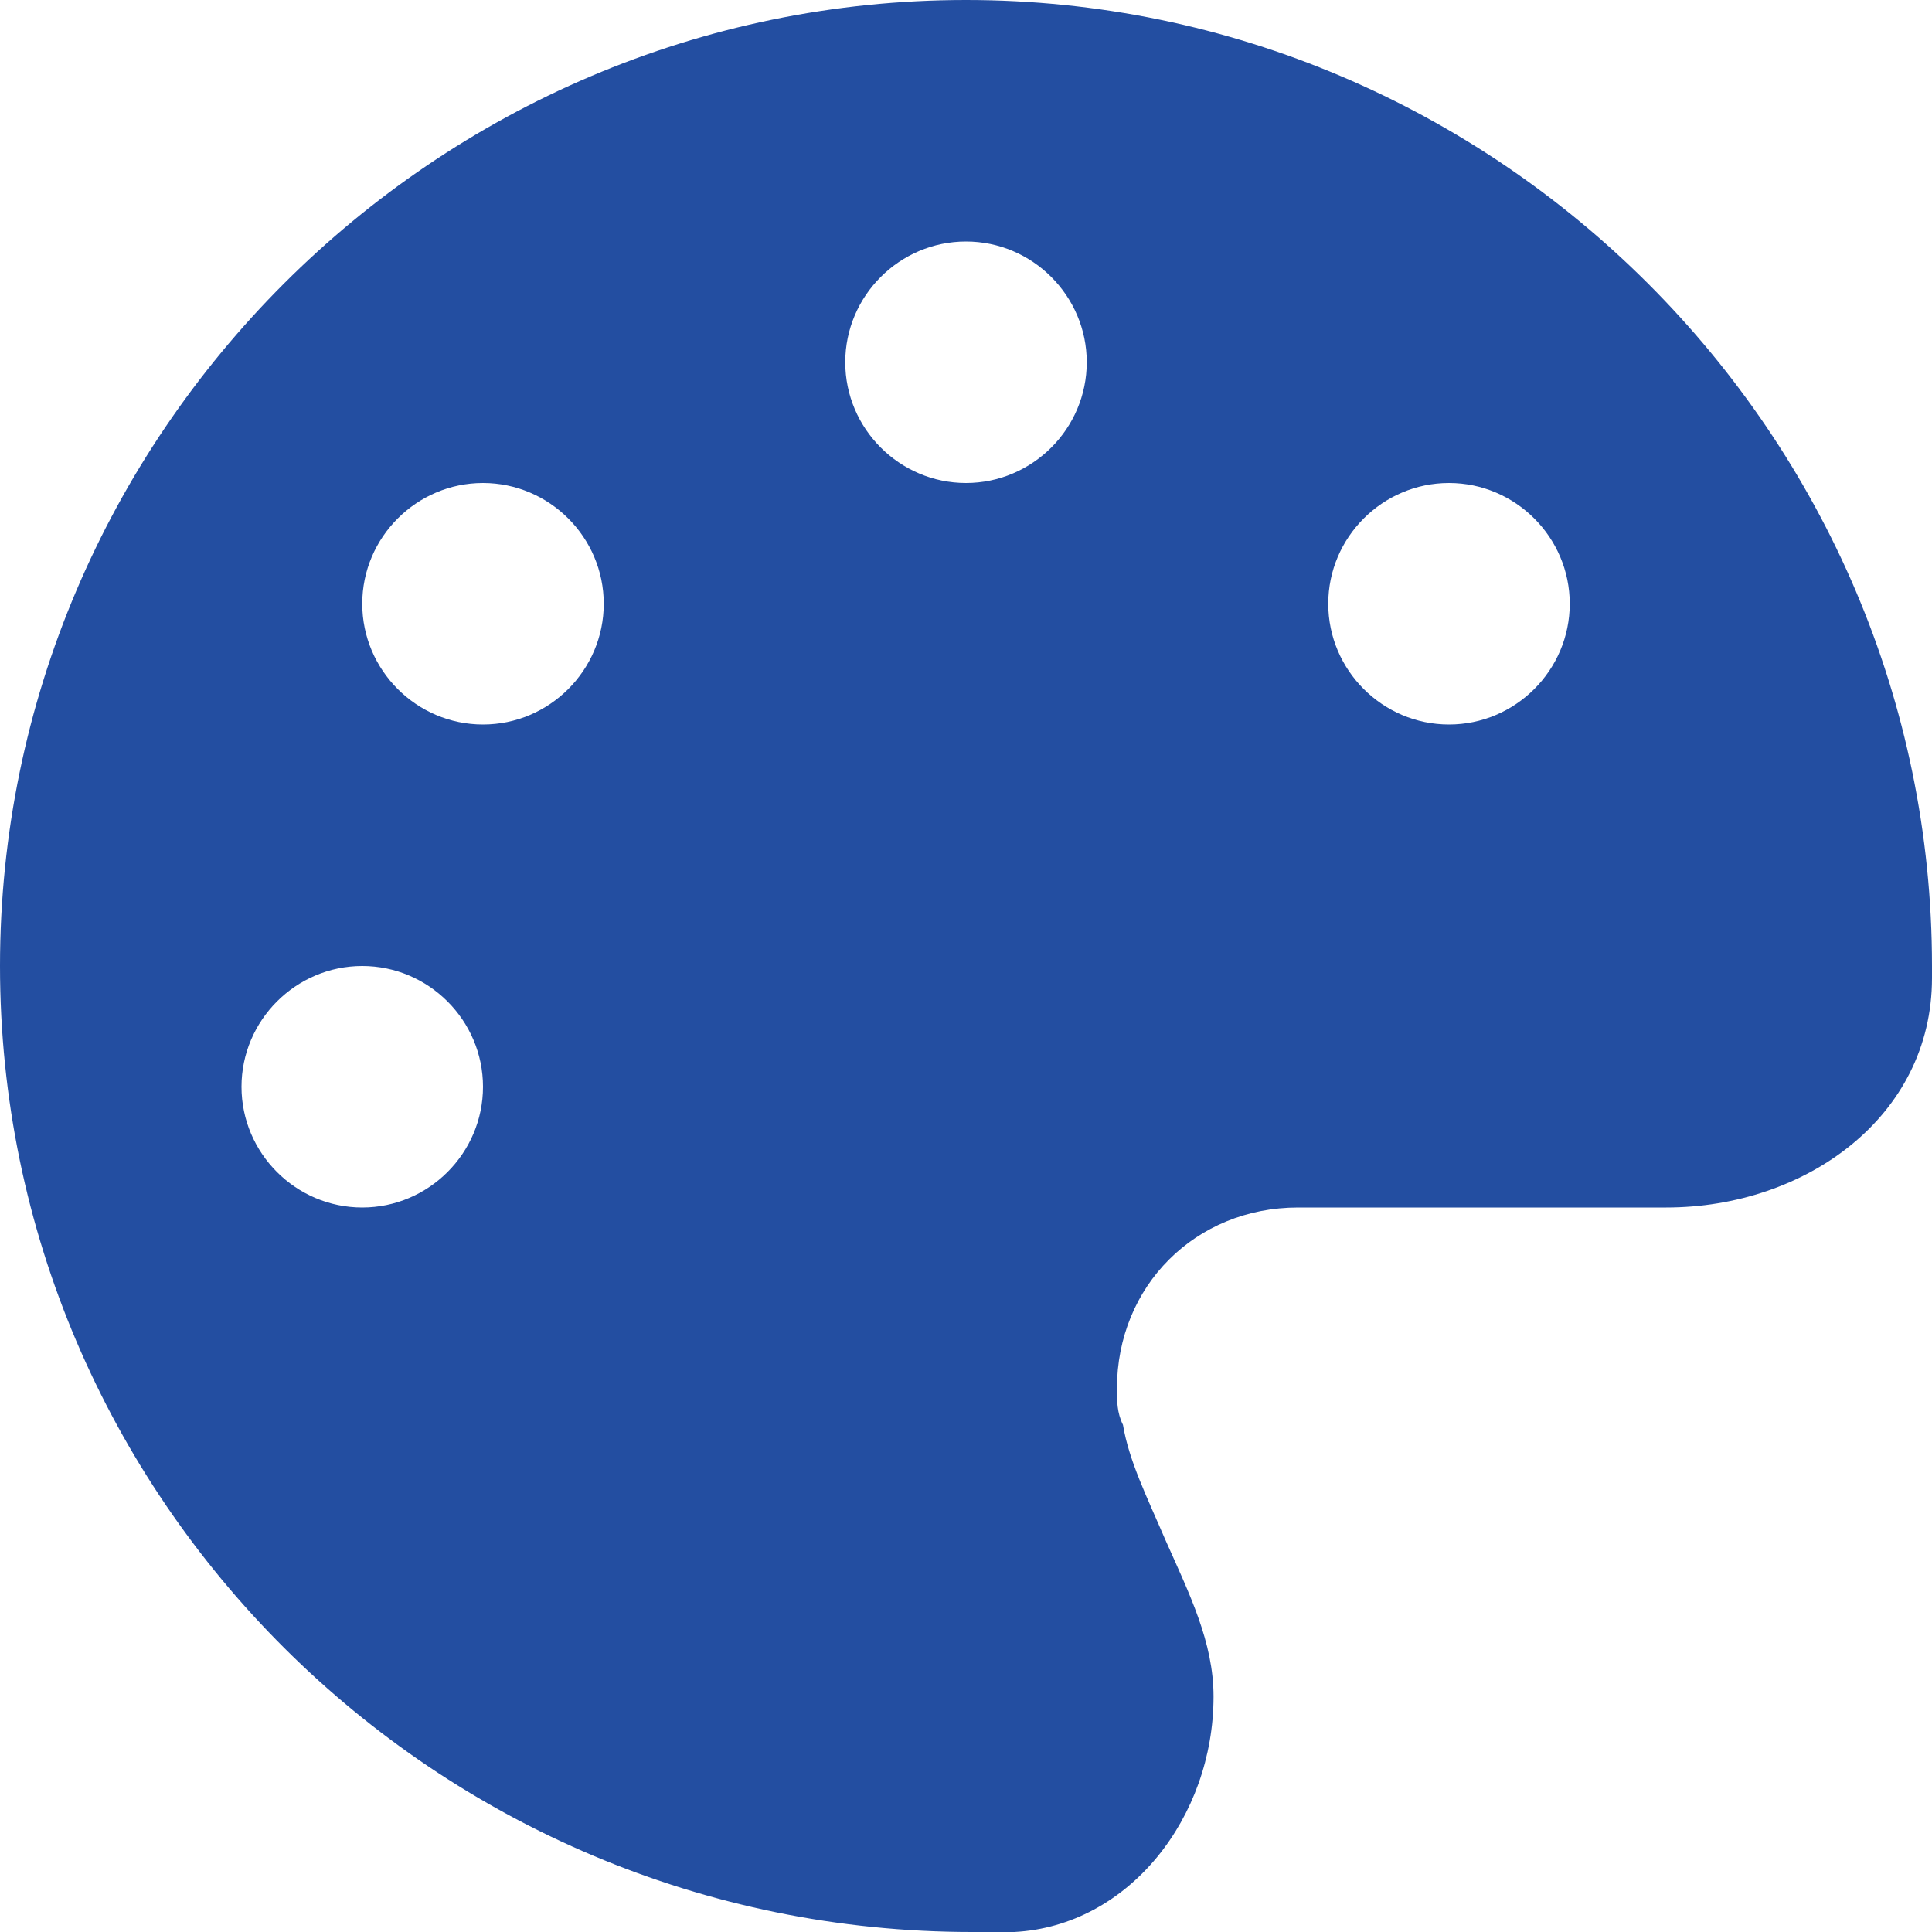 <?xml version="1.0" encoding="utf-8"?>
<!-- Generator: Adobe Illustrator 28.3.0, SVG Export Plug-In . SVG Version: 6.00 Build 0)  -->
<svg version="1.1" id="Layer_1" xmlns="http://www.w3.org/2000/svg" xmlns:xlink="http://www.w3.org/1999/xlink" x="0px" y="0px"
	 viewBox="0 0 32 32" style="enable-background:new 0 0 32 32;" xml:space="preserve">
<style type="text/css">
	.st0{display:none;fill:#234EA1;}
	.st1{fill:#234EA1;}
</style>
<path class="st0" d="M14.1,0.4C14.1,0.2,13.8,0,13.6,0h-1.2c-0.2,0-0.5,0.2-0.6,0.4l-1.3,3.2c-0.2,0.5-0.9,0.5-1.1,0L8.1,0.4
	C8.1,0.2,7.8,0,7.6,0H7C5.3,0,4,1.3,4,3v11v1.4V16h0.6h22.8H28v-0.6V14V3c0-1.7-1.3-3-3-3h-6.6c-0.2,0-0.5,0.2-0.6,0.4l-1.3,3.2
	c-0.2,0.5-0.9,0.5-1.1,0L14.1,0.4z M4,18v2c0,2.2,1.8,4,4,4h4v4c0,2.2,1.8,4,4,4s4-1.8,4-4v-4h4c2.2,0,4-1.8,4-4v-2H4z M16,27
	c0.6,0,1,0.4,1,1s-0.4,1-1,1c-0.6,0-1-0.4-1-1S15.4,27,16,27z"/>
<path class="st1" d="M32,16c0,0.1,0,0.1,0,0.2c0,2.3-2.1,3.8-4.4,3.8h-6.1c-1.7,0-3,1.3-3,3c0,0.2,0,0.4,0.1,0.6
	c0.1,0.6,0.4,1.2,0.7,1.9c0.4,0.9,0.8,1.7,0.8,2.6c0,2-1.4,3.8-3.3,3.9c-0.2,0-0.4,0-0.7,0C7.2,32,0,24.8,0,16S7.2,0,16,0
	S32,7.2,32,16z M8,18c0-1.1-0.9-2-2-2s-2,0.9-2,2s0.9,2,2,2S8,19.1,8,18z M8,12c1.1,0,2-0.9,2-2S9.1,8,8,8s-2,0.9-2,2S6.9,12,8,12z
	 M18,6c0-1.1-0.9-2-2-2s-2,0.9-2,2s0.9,2,2,2S18,7.1,18,6z M24,12c1.1,0,2-0.9,2-2s-0.9-2-2-2s-2,0.9-2,2S22.9,12,24,12z"/>
</svg>
